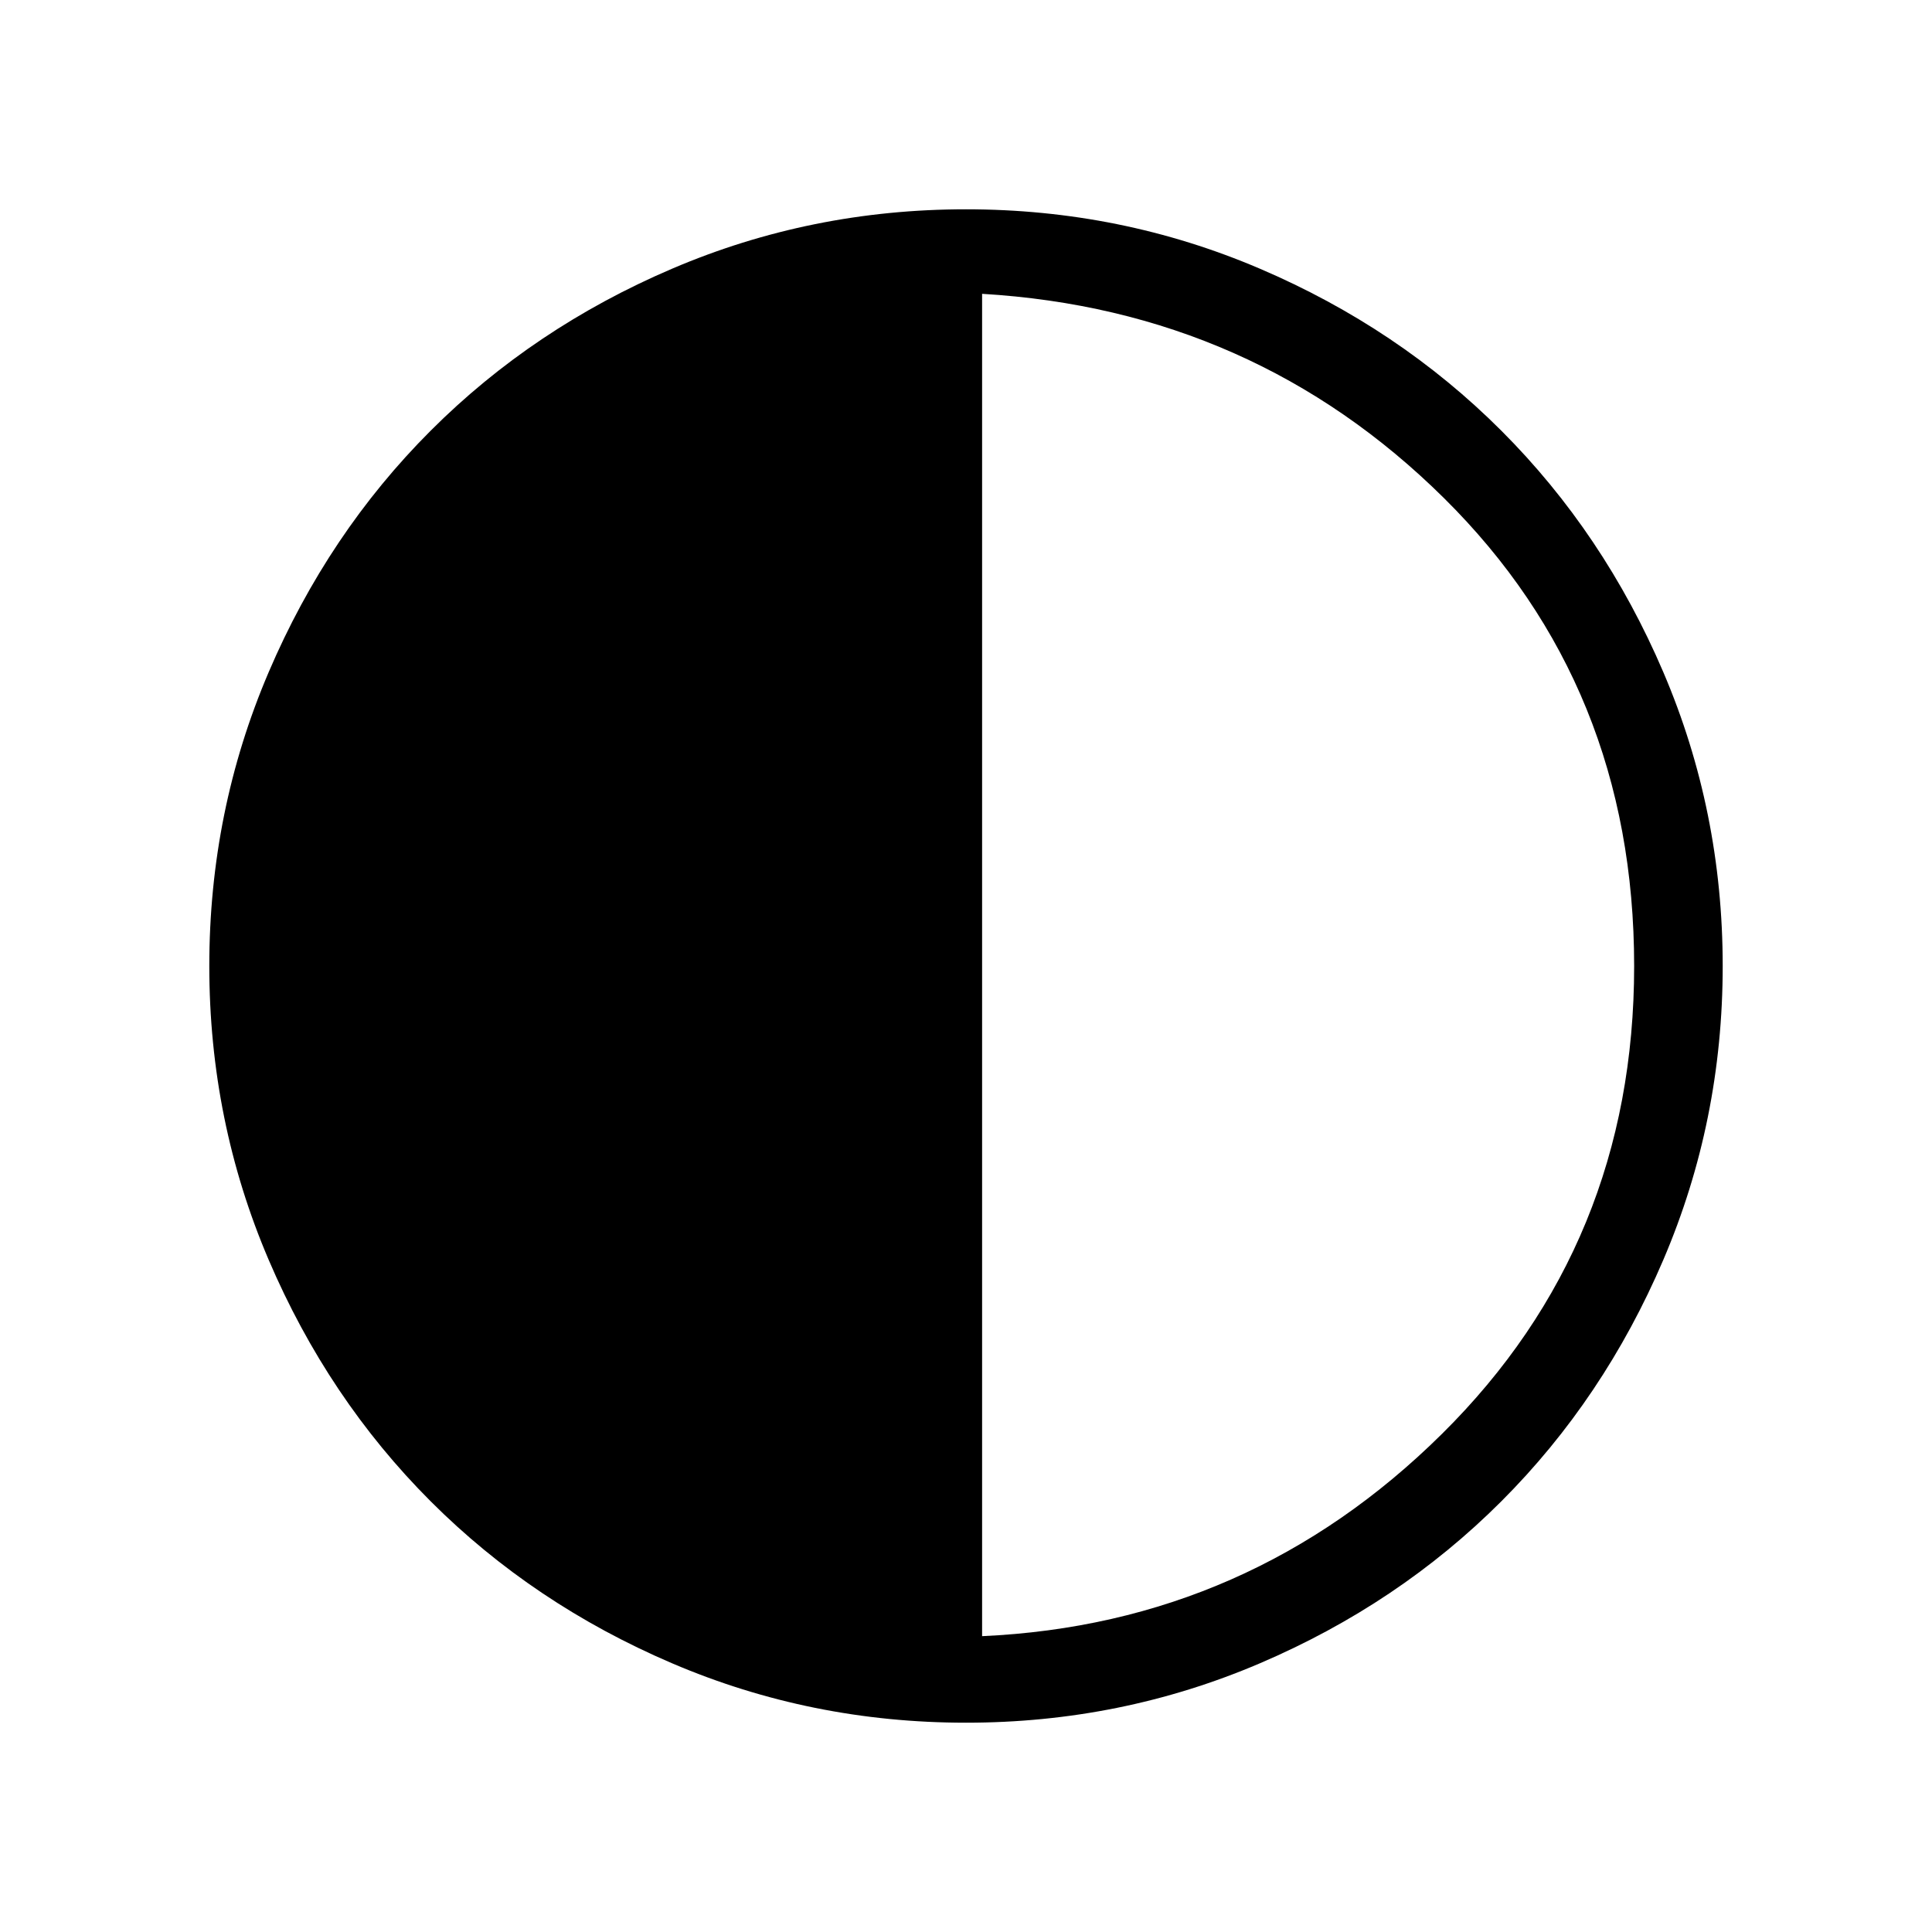<svg xmlns="http://www.w3.org/2000/svg" height="48" width="48"><path d="M24 42.8q-3.85 0-7.3-1.475-3.45-1.475-6-4.025-2.55-2.55-4.025-6Q5.2 27.85 5.2 24q0-3.85 1.475-7.3 1.475-3.45 4.025-6 2.55-2.55 6-4.025Q20.15 5.2 24 5.2q3.85 0 7.3 1.475 3.45 1.475 6 4.025 2.55 2.55 4.025 6Q42.8 20.15 42.8 24q0 3.85-1.475 7.3-1.475 3.45-4.025 6-2.55 2.55-6 4.025Q27.85 42.8 24 42.8Zm.4-2.15q6.65-.3 11.425-5.025Q40.6 30.9 40.6 24q0-6.95-4.725-11.625T24.4 7.3Z"/></svg>